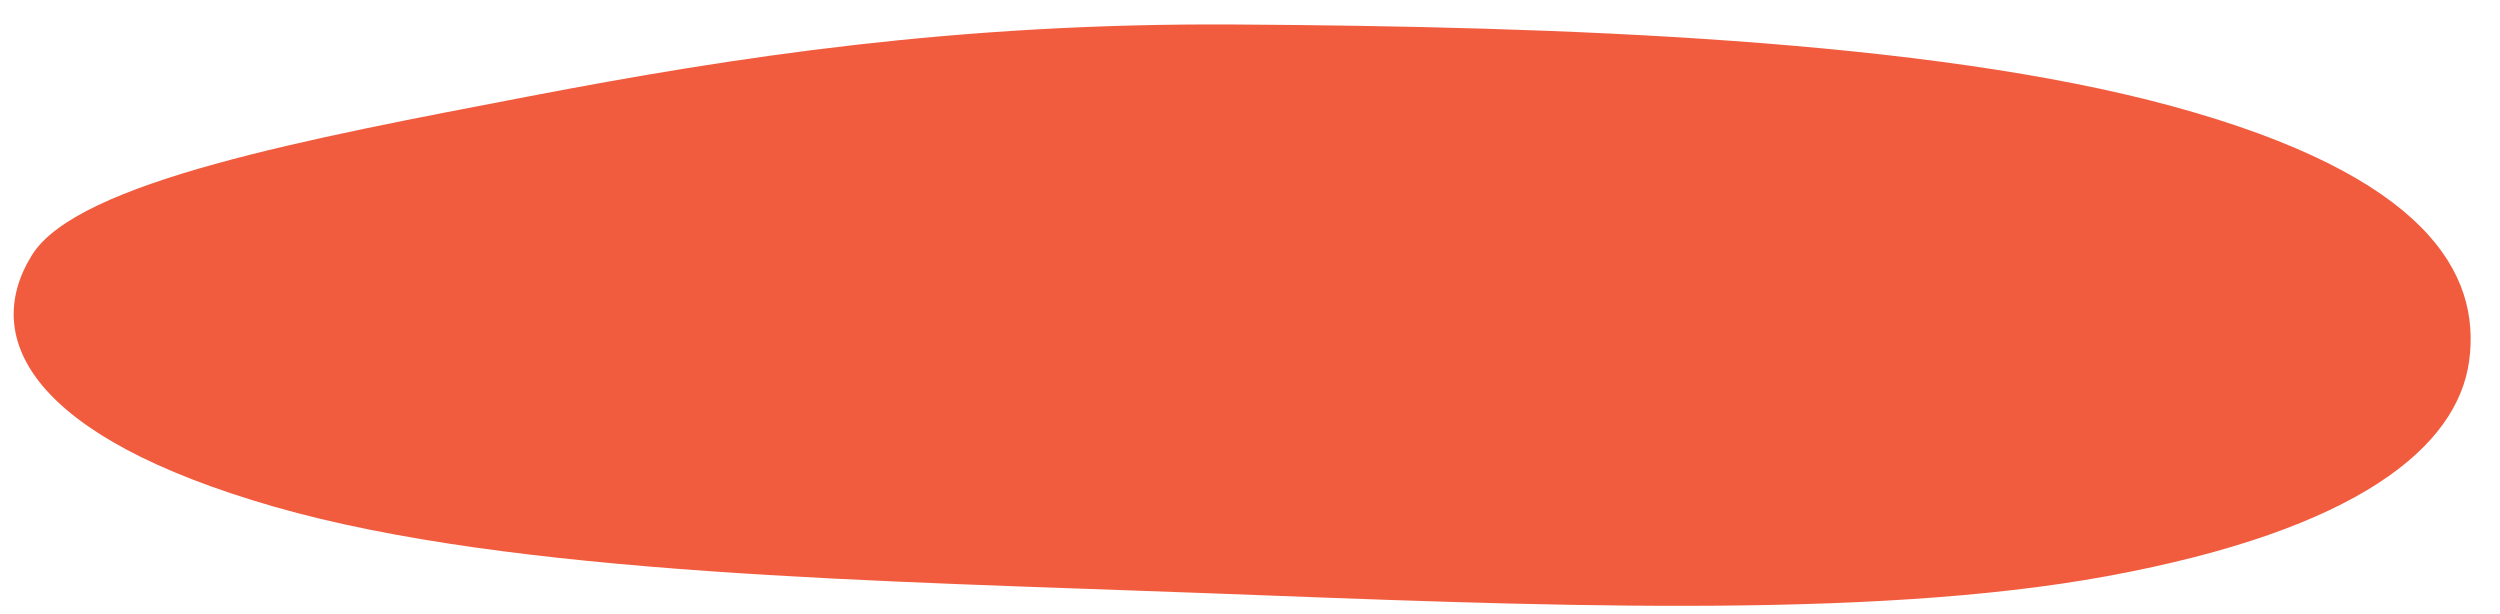 <svg width="354" height="87" viewBox="0 0 354 87" fill="none" xmlns="http://www.w3.org/2000/svg">
<g filter="url(#filter0_d_2305_6558)">
<path fill-rule="evenodd" clip-rule="evenodd" d="M175.178 81.005C128.395 79.235 76.609 78.457 42.836 68.753C8.468 58.878 1.198 44.929 8.524 33.12C14.975 22.72 47.769 16.614 78.881 10.646C108.232 5.015 139.526 0.233 178.722 0.468C225.092 0.746 276.835 2.569 311.592 12.042C347.649 21.87 355.34 35.724 353.628 48.139C351.962 60.222 337.995 72.022 302.418 78.574C268.327 84.853 220.438 82.718 175.178 81.005Z" fill="#F15C3E"/>
</g>
<defs>
<filter id="filter0_d_2305_6558" x="0.938" y="0.46" width="352.911" height="86.328" filterUnits="userSpaceOnUse" color-interpolation-filters="sRGB">
<feFlood flood-opacity="0" result="BackgroundImageFix"/>
<feColorMatrix in="SourceAlpha" type="matrix" values="0 0 0 0 0 0 0 0 0 0 0 0 0 0 0 0 0 0 127 0" result="hardAlpha"/>
<feOffset dx="-4" dy="3"/>
<feGaussianBlur stdDeviation="0.5"/>
<feComposite in2="hardAlpha" operator="out"/>
<feColorMatrix type="matrix" values="0 0 0 0 0.415 0 0 0 0 0.365 0 0 0 0 0.289 0 0 0 0.5 0"/>
<feBlend mode="normal" in2="BackgroundImageFix" result="effect1_dropShadow_2305_6558"/>
<feBlend mode="normal" in="SourceGraphic" in2="effect1_dropShadow_2305_6558" result="shape"/>
</filter>
</defs>
</svg>
